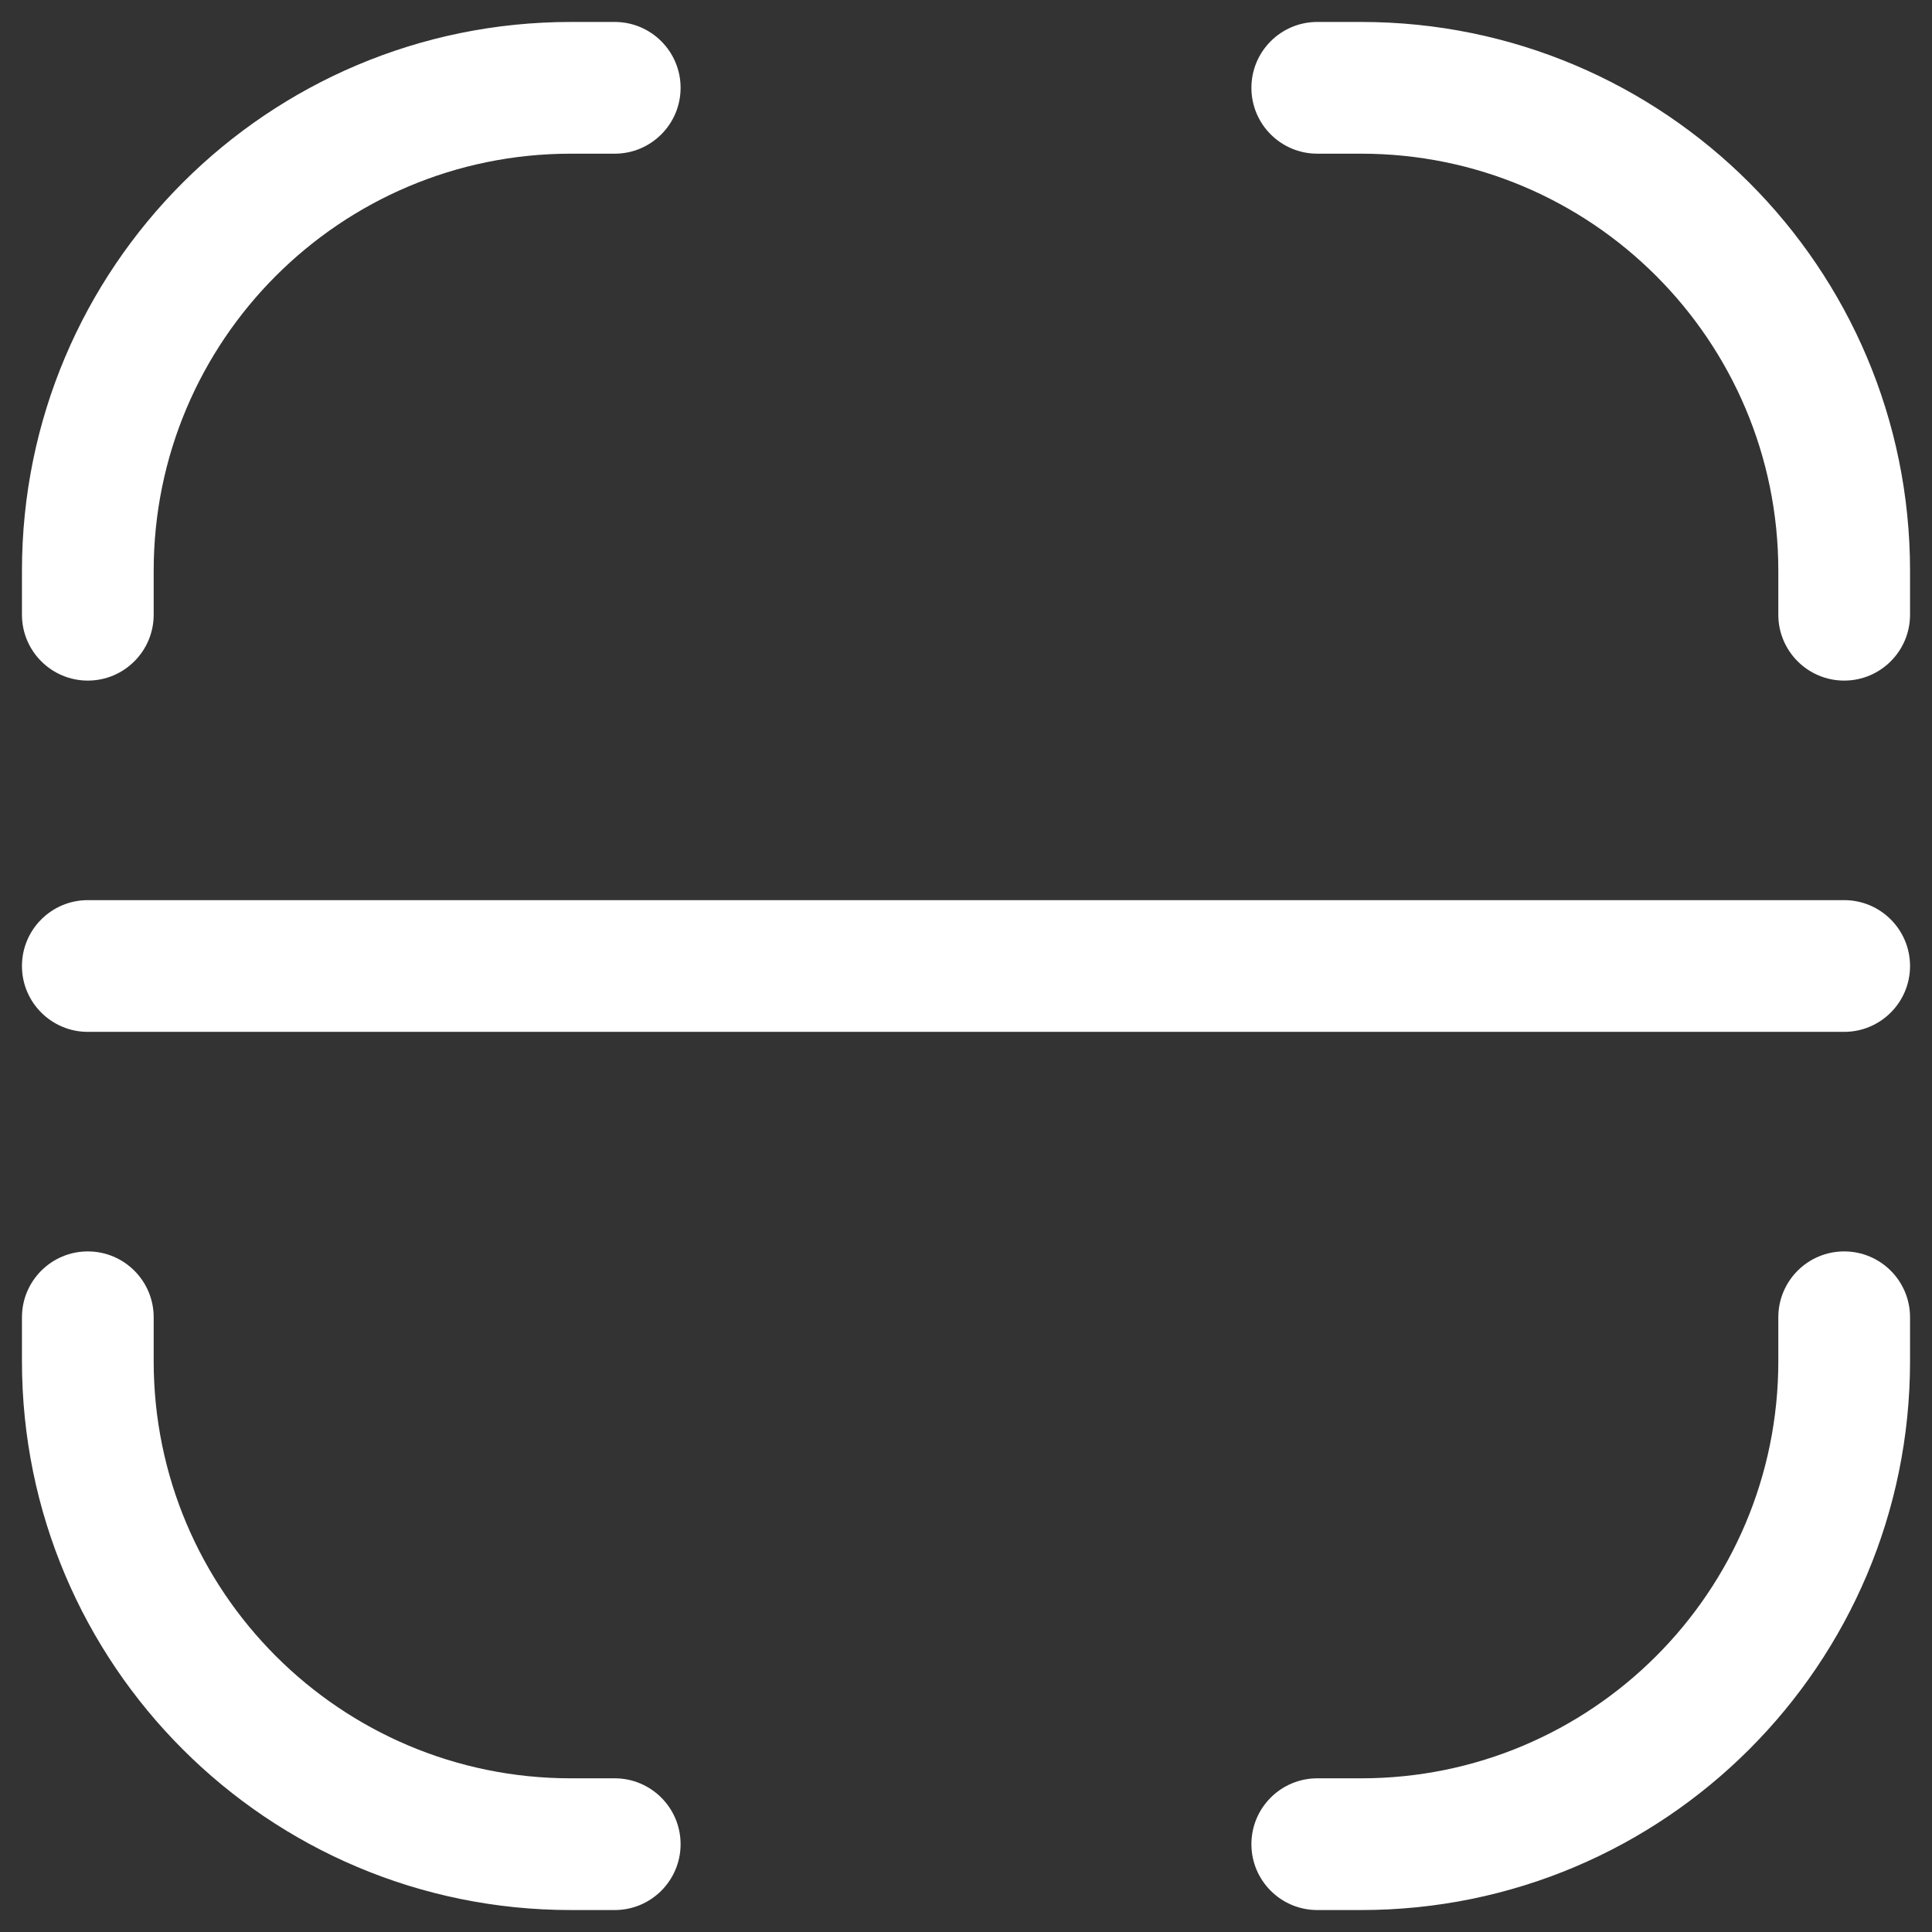 <svg width="22" height="22" viewBox="0 0 22 22" fill="none" xmlns="http://www.w3.org/2000/svg">
<rect x="0" y="0" width="22" height="22" fill="#333333" stroke="none"/>
<path fill-rule="evenodd" clip-rule="evenodd" d="M1.75 6.5C1.75 3.877 3.877 1.75 6.5 1.75H7C7.414 1.75 7.75 1.414 7.75 1C7.75 0.586 7.414 0.25 7 0.25H6.5C3.048 0.25 0.25 3.048 0.25 6.5V7C0.25 7.414 0.586 7.75 1 7.75C1.414 7.75 1.75 7.414 1.75 7V6.5ZM15 0.25C14.586 0.25 14.25 0.586 14.25 1C14.25 1.414 14.586 1.75 15 1.75H15.5C18.123 1.75 20.25 3.877 20.25 6.5V7C20.25 7.414 20.586 7.75 21 7.75C21.414 7.75 21.75 7.414 21.75 7V6.5C21.75 3.048 18.952 0.25 15.5 0.25H15ZM1.75 15C1.75 14.586 1.414 14.25 1 14.25C0.586 14.25 0.25 14.586 0.25 15V15.5C0.25 18.952 3.048 21.75 6.5 21.75H7C7.414 21.75 7.75 21.414 7.75 21C7.75 20.586 7.414 20.25 7 20.25H6.5C3.877 20.25 1.75 18.123 1.75 15.5V15ZM21.75 15C21.75 14.586 21.414 14.25 21 14.25C20.586 14.25 20.25 14.586 20.25 15V15.5C20.25 18.123 18.123 20.25 15.5 20.25H15C14.586 20.25 14.25 20.586 14.25 21C14.25 21.414 14.586 21.75 15 21.75H15.5C18.952 21.75 21.75 18.952 21.75 15.5V15ZM1 10.25C0.586 10.25 0.25 10.586 0.25 11C0.25 11.414 0.586 11.75 1 11.75H21C21.414 11.75 21.75 11.414 21.75 11C21.75 10.586 21.414 10.25 21 10.25H1Z" fill="white"/>
</svg>
